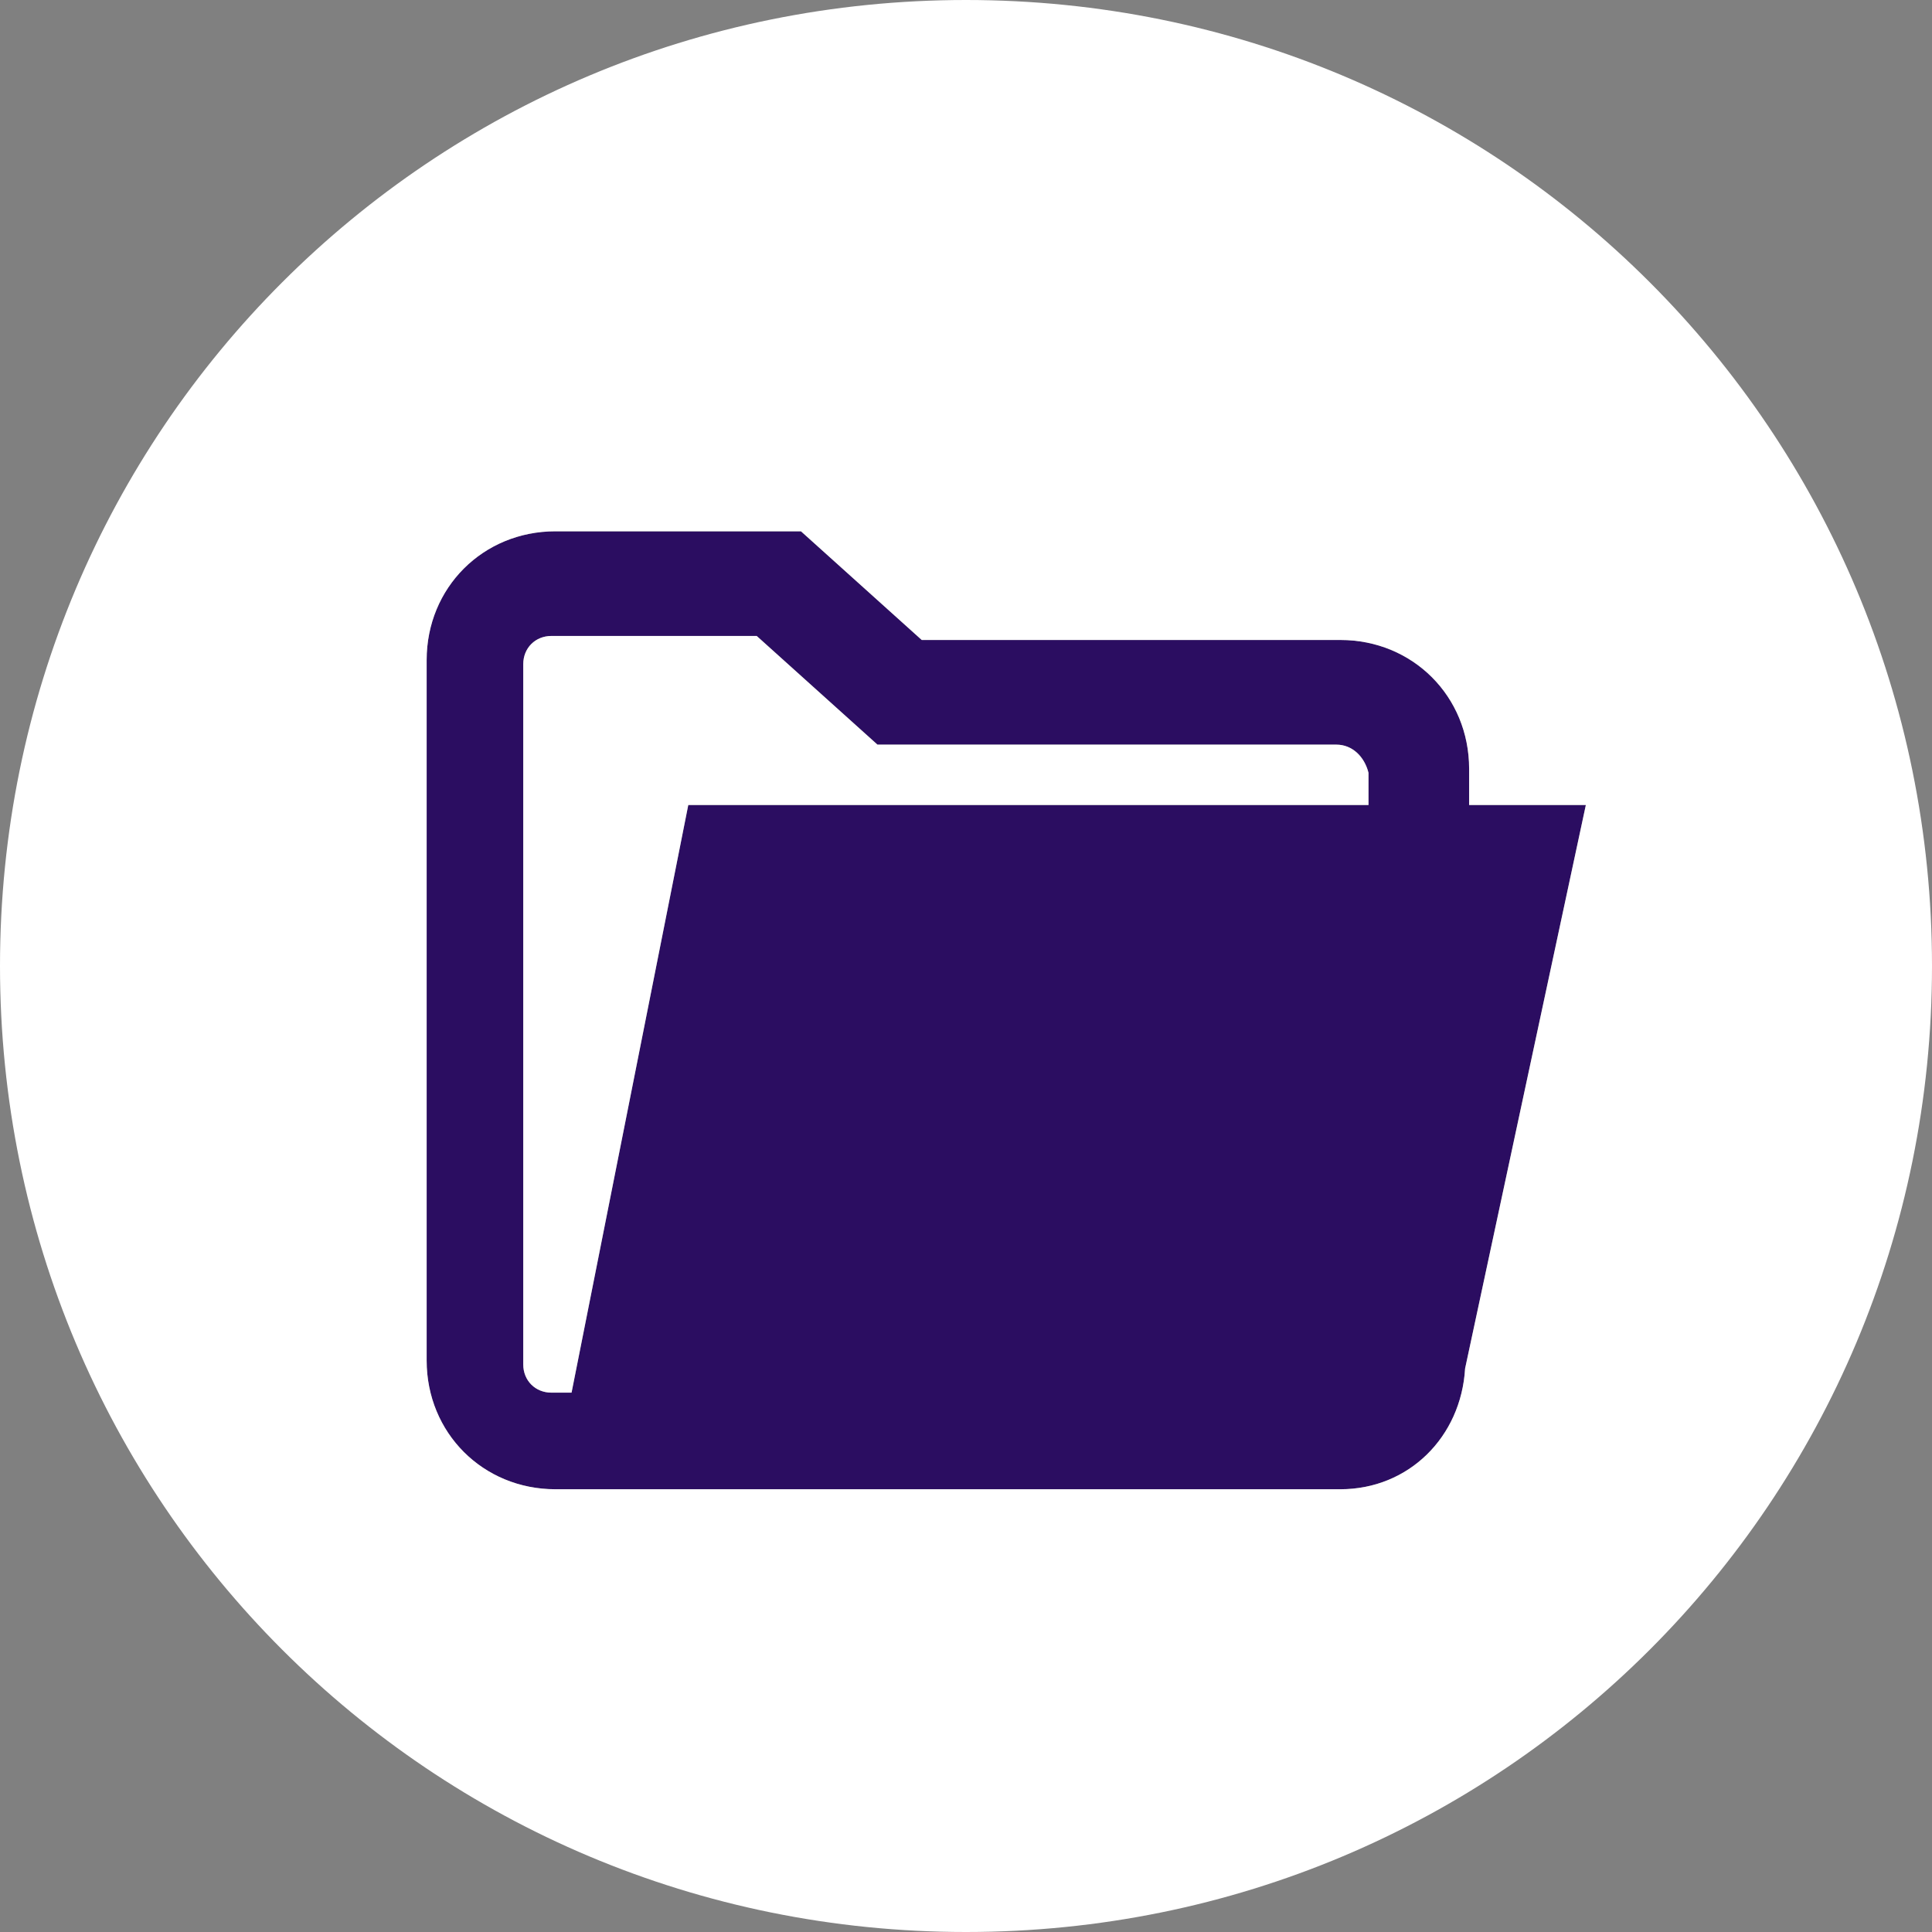 <?xml version="1.0" encoding="utf-8"?>
<!-- Generator: Adobe Illustrator 23.0.3, SVG Export Plug-In . SVG Version: 6.00 Build 0) -->
<svg version="1.1" id="Layer_1" xmlns="http://www.w3.org/2000/svg" xmlns:xlink="http://www.w3.org/1999/xlink" x="0px" y="0px" viewBox="0 0 48 48" style="enable-background:new 0 0 48 48;" xml:space="preserve">
	<rect x="0" y="0" width="48" height="48" fill="#808080" stroke="none"/>
	<style type="text/css">
		.st0{fill:#2b0d61;}
		.st1{fill:#FFFFFF;}
	</style>
	<g>
		<path class="st0" d="M36.5,19.1c0-1.8-1.4-3.2-3.2-3.2H22.9l-3-2.7h-6.1c-1.8,0-3.2,1.4-3.2,3.2v17.4c0,1.8,1.4,3.2,3.2,3.2h18h1.5
		c1.7,0,3-1.3,3.1-3l3-14h-2.9V19.1z M34,20H17.1l-2.9,14.6h-0.5c-0.4,0-0.7-0.3-0.7-0.7V16.5c0-0.4,0.3-0.7,0.7-0.7h5.1l3,2.7h11.4
		c0.4,0,0.7,0.3,0.8,0.7V20z" />
		<path class="st1" d="M33.2,18.5H21.8l-3-2.7h-5.1c-0.4,0-0.7,0.3-0.7,0.7v17.4c0,0.4,0.3,0.7,0.7,0.7h0.5L17.1,20H34v-0.8
		C33.9,18.8,33.6,18.5,33.2,18.5z" />
		<path class="st1" d="M24,0C10.7,0,0,10.7,0,24s10.7,24,24,24s24-10.7,24-24S37.3,0,24,0z M36.4,34c-0.1,1.7-1.4,3-3.1,3h-1.5h-18
		c-1.8,0-3.2-1.4-3.2-3.2V16.4c0-1.8,1.4-3.2,3.2-3.2h6.1l3,2.7h10.4c1.8,0,3.2,1.4,3.2,3.2V20h2.9L36.4,34z" />
	</g>
</svg>
